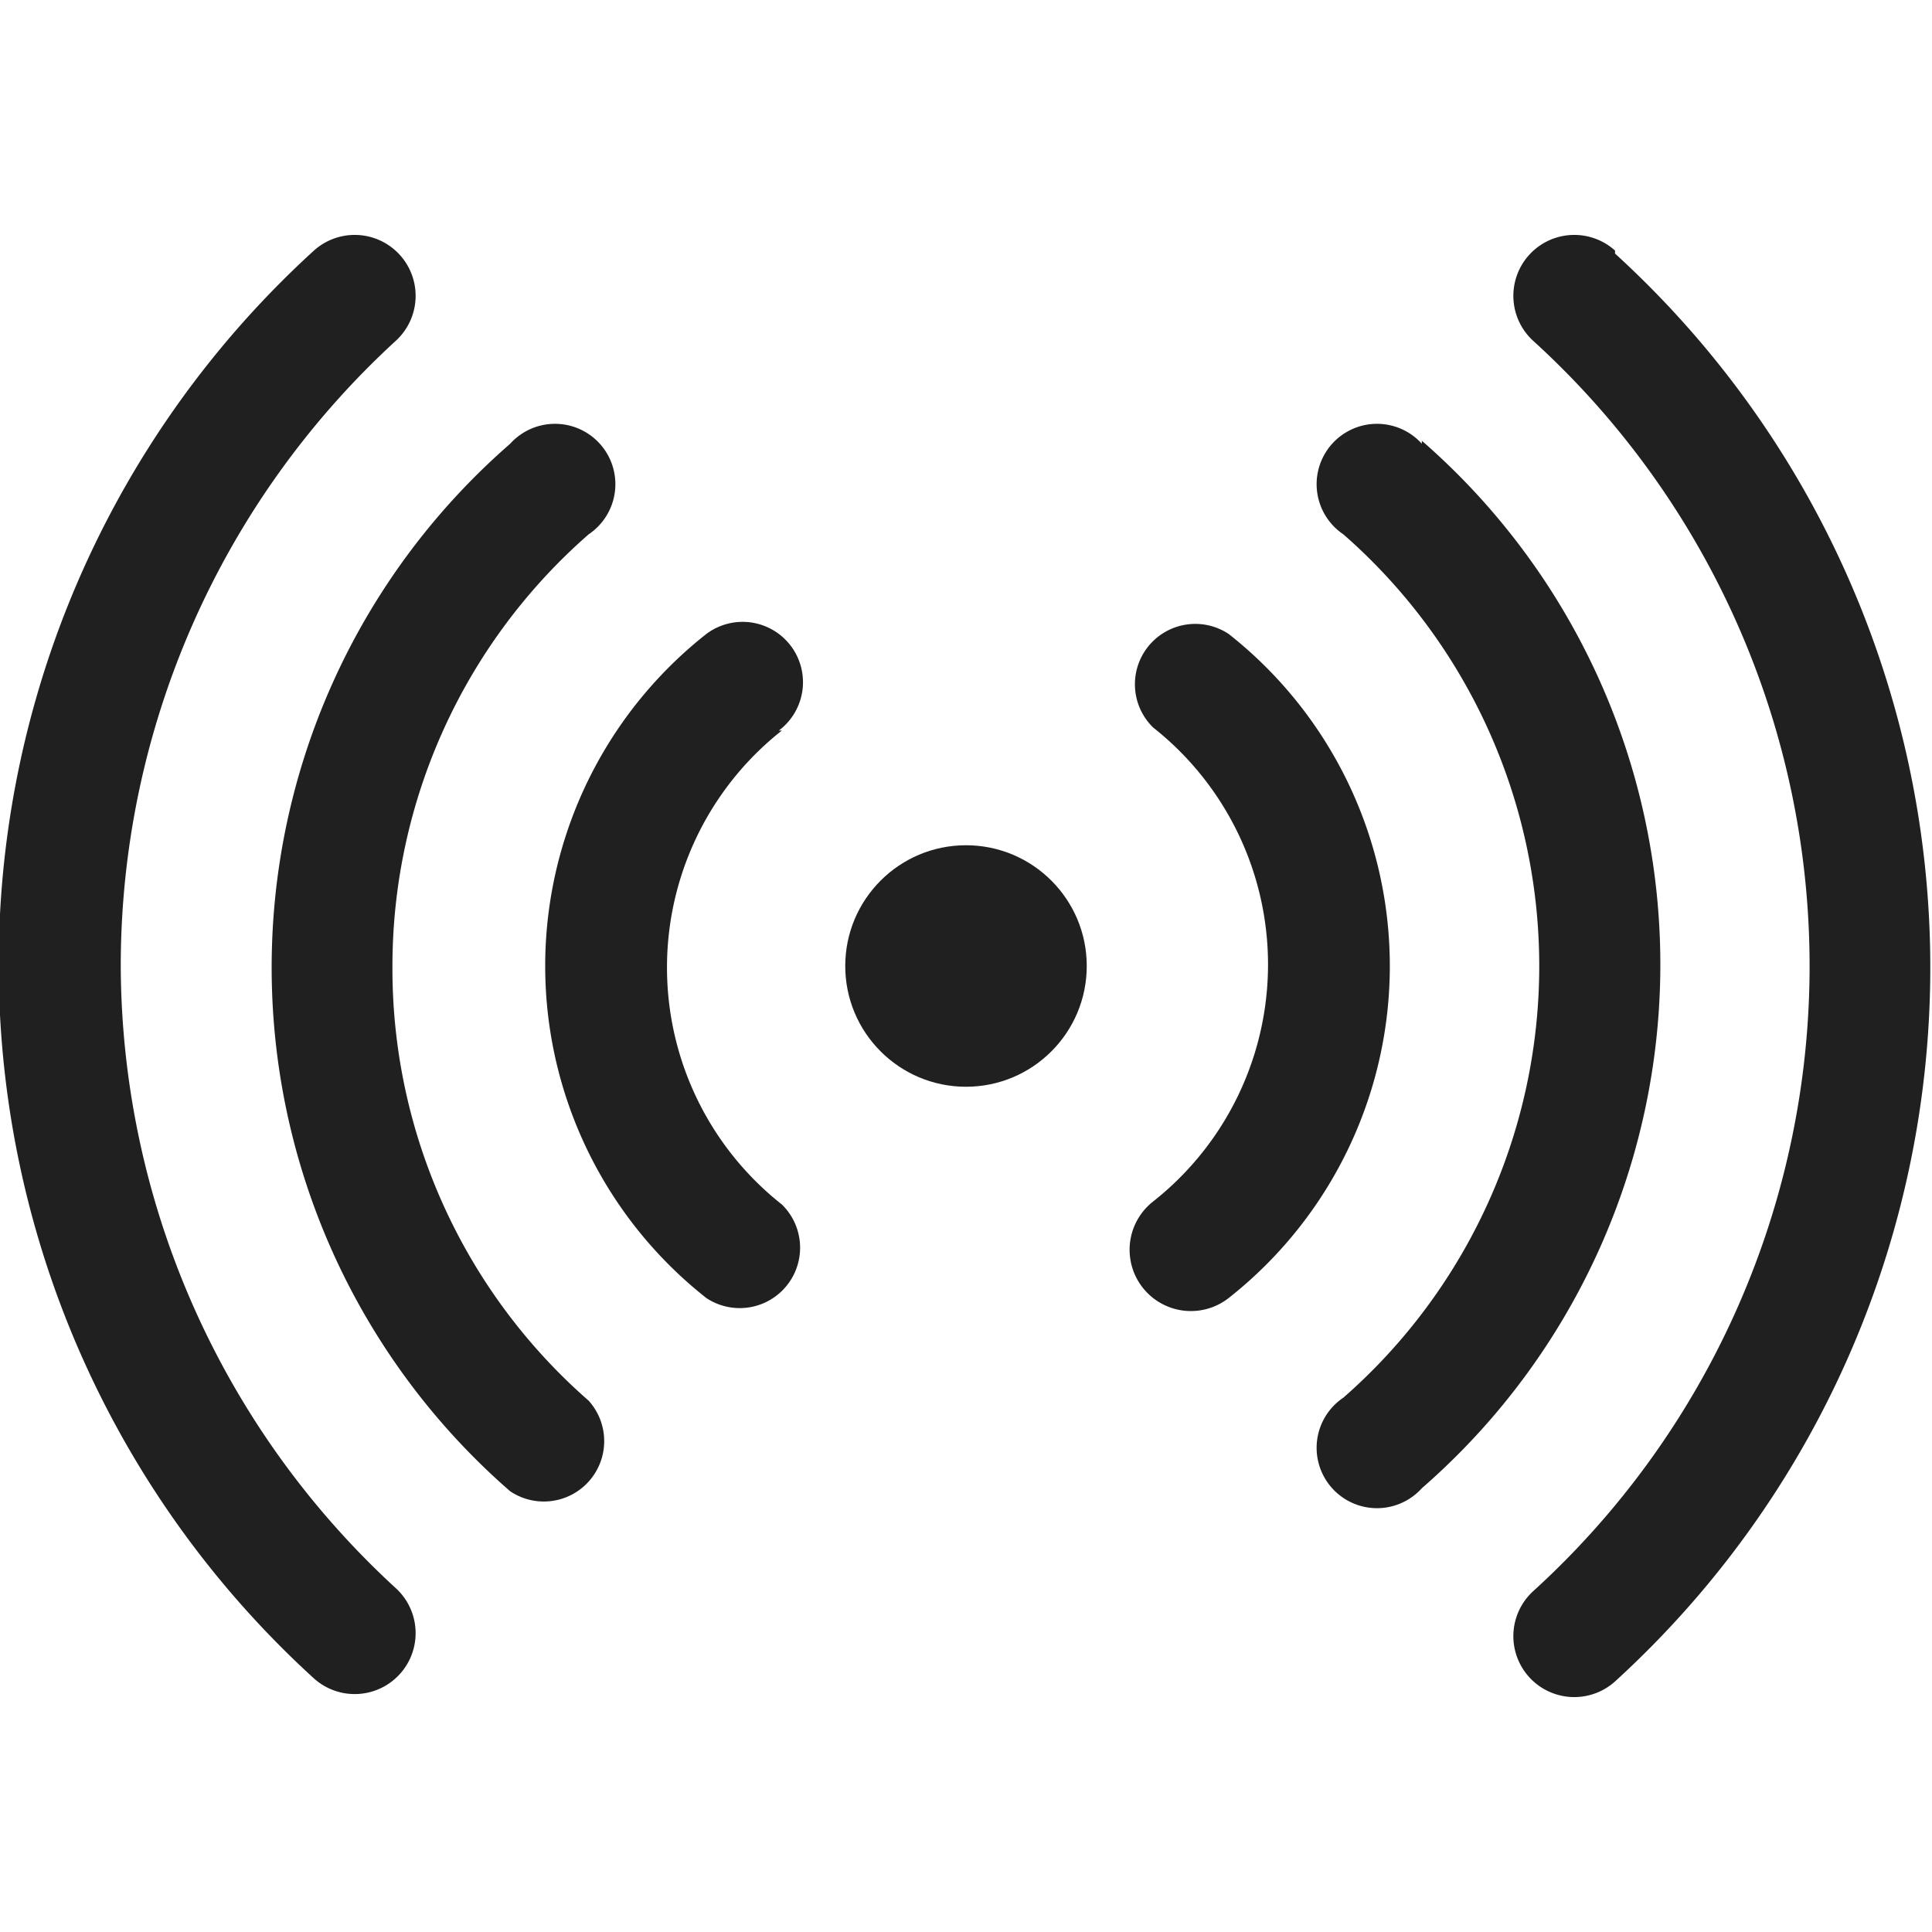 <svg xmlns="http://www.w3.org/2000/svg" viewBox="0 0 64 64" aria-labelledby="title" aria-describedby="desc"><circle data-name="layer2" cx="32" cy="32" r="4" fill="#202020"/><path data-name="layer1" d="M25.8 24.2a2 2 0 1 0-2.4-3.2 14 14 0 0 0 0 22 2 2 0 0 0 2.5-3.1 10 10 0 0 1 0-15.7zM40.7 21a2 2 0 0 0-2.5 3.1 10 10 0 0 1 0 15.7 2 2 0 1 0 2.5 3.2 14 14 0 0 0 0-22z" fill="#202020"/><path data-name="layer1" d="M13 32a19 19 0 0 1 6.5-14.3 2 2 0 1 0-2.6-3 23 23 0 0 0 0 34.7 2 2 0 0 0 2.6-3A19 19 0 0 1 13 32zm34.1-17.3a2 2 0 1 0-2.6 3 19 19 0 0 1 0 28.6 2 2 0 1 0 2.6 3 23 23 0 0 0 0-34.7z" fill="#202020"/><path data-name="layer1" d="M4 32a28.1 28.1 0 0 1 9.1-20.7 2 2 0 1 0-2.7-3 32 32 0 0 0 0 47.3 2 2 0 1 0 2.7-3A28.1 28.1 0 0 1 4 32zM53.5 8.3a2 2 0 1 0-2.7 3 28 28 0 0 1 0 41.4 2 2 0 1 0 2.7 3 32 32 0 0 0 0-47.3z" fill="#202020"/></svg>